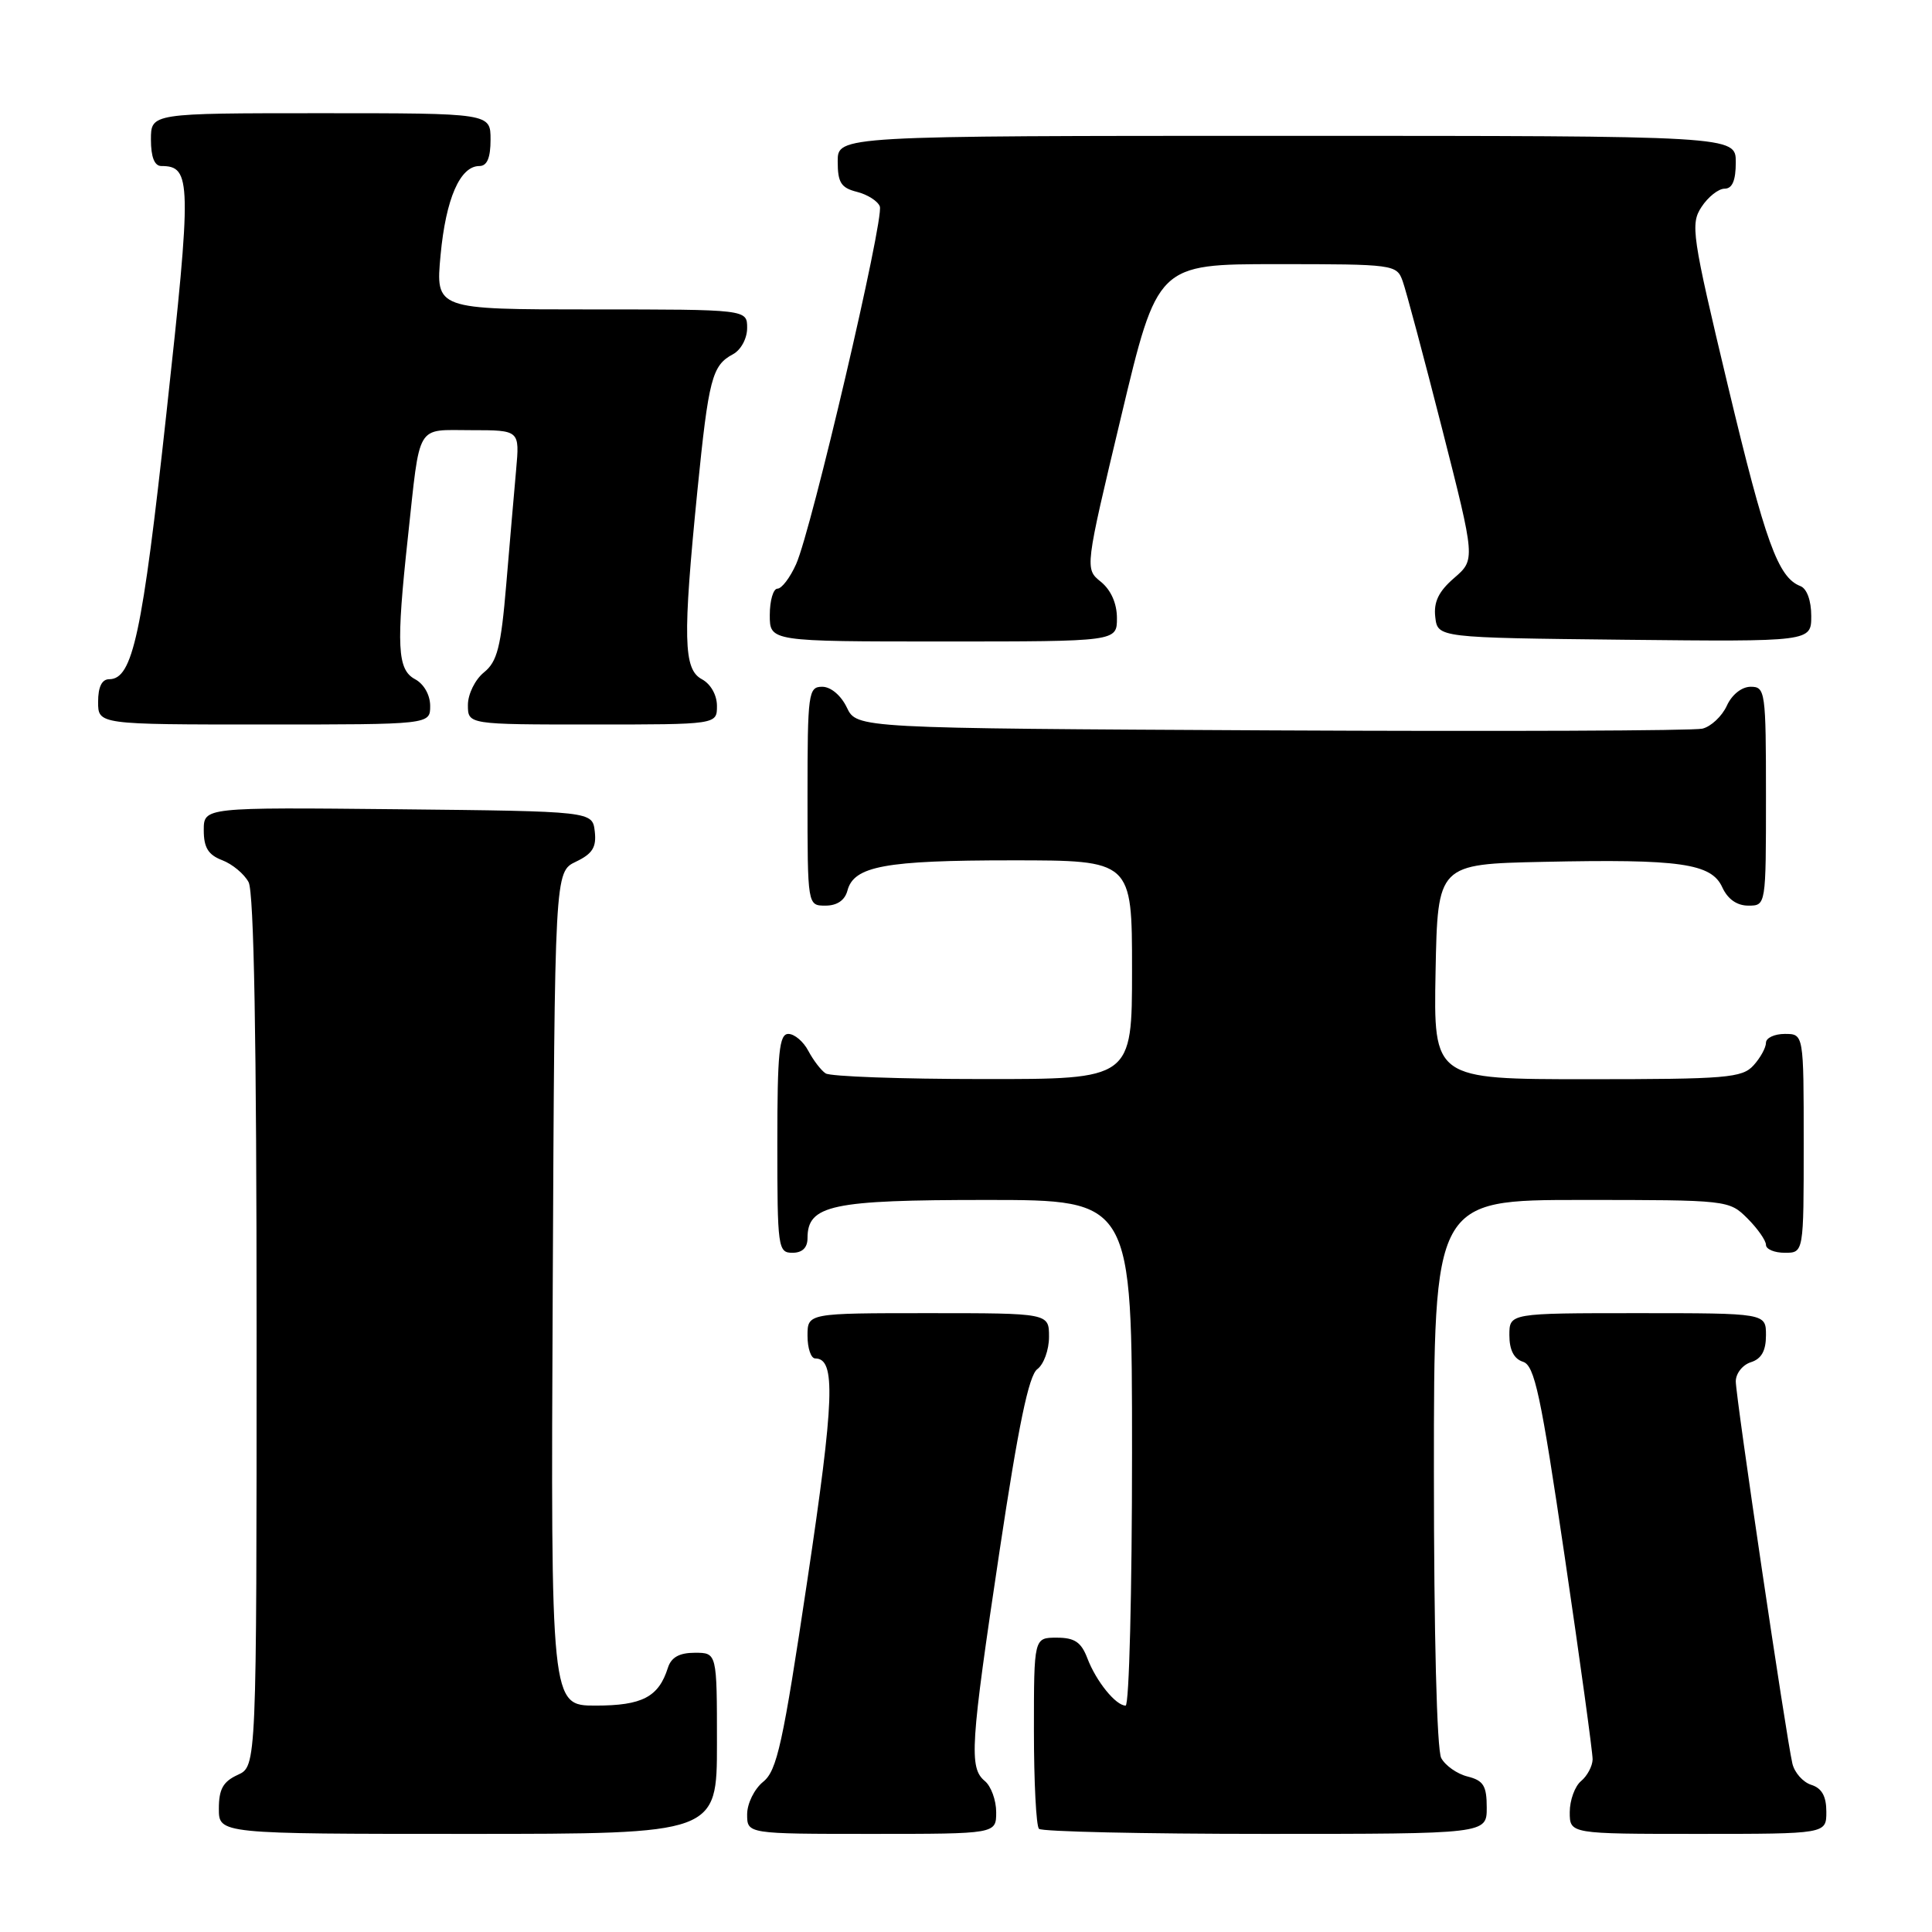 <?xml version="1.0" encoding="UTF-8" standalone="no"?>
<!DOCTYPE svg PUBLIC "-//W3C//DTD SVG 1.1//EN" "http://www.w3.org/Graphics/SVG/1.1/DTD/svg11.dtd" >
<svg xmlns="http://www.w3.org/2000/svg" xmlns:xlink="http://www.w3.org/1999/xlink" version="1.1" viewBox="0 0 256 256">
 <g >
 <path fill="currentColor"
d=" M 95.00 231.00 C 95.00 219.00 95.00 219.00 92.07 219.00 C 90.02 219.00 88.94 219.60 88.50 220.99 C 87.27 224.87 85.10 226.00 78.92 226.00 C 72.98 226.00 72.98 226.00 73.24 170.76 C 73.50 115.53 73.50 115.53 76.31 114.18 C 78.51 113.13 79.05 112.26 78.81 110.17 C 78.50 107.50 78.50 107.50 52.75 107.23 C 27.00 106.97 27.00 106.97 27.00 110.01 C 27.00 112.31 27.59 113.27 29.44 113.98 C 30.78 114.49 32.36 115.80 32.94 116.89 C 33.65 118.22 34.00 137.78 34.00 176.46 C 34.00 234.04 34.00 234.04 31.50 235.18 C 29.56 236.07 29.00 237.07 29.00 239.66 C 29.00 243.00 29.00 243.00 62.00 243.00 C 95.00 243.00 95.00 243.00 95.00 231.00 Z  M 132.00 240.12 C 132.00 238.54 131.32 236.68 130.50 236.00 C 128.38 234.24 128.57 231.32 132.45 205.49 C 134.94 188.92 136.32 182.24 137.45 181.42 C 138.30 180.79 139.00 178.87 139.00 177.14 C 139.00 174.00 139.00 174.00 123.00 174.00 C 107.00 174.00 107.00 174.00 107.00 177.00 C 107.00 178.65 107.46 180.00 108.02 180.00 C 110.77 180.00 110.57 185.39 106.97 209.44 C 103.74 231.06 102.96 234.62 101.12 236.10 C 99.95 237.05 99.00 238.98 99.00 240.41 C 99.00 243.00 99.00 243.00 115.50 243.00 C 132.00 243.00 132.00 243.00 132.00 240.12 Z  M 197.00 239.52 C 197.00 236.63 196.57 235.93 194.47 235.40 C 193.08 235.06 191.51 233.95 190.97 232.95 C 190.39 231.87 190.00 216.55 190.00 195.07 C 190.00 159.00 190.00 159.00 209.55 159.00 C 228.96 159.00 229.11 159.02 231.55 161.45 C 232.90 162.80 234.00 164.38 234.00 164.95 C 234.00 165.53 235.12 166.00 236.50 166.00 C 239.00 166.00 239.00 166.00 239.00 151.50 C 239.00 137.00 239.00 137.00 236.50 137.00 C 235.12 137.00 234.00 137.53 234.00 138.17 C 234.00 138.82 233.26 140.17 232.35 141.17 C 230.84 142.83 228.78 143.00 210.32 143.00 C 189.95 143.00 189.95 143.00 190.22 128.75 C 190.50 114.50 190.50 114.50 204.50 114.20 C 222.62 113.81 226.77 114.40 228.21 117.57 C 228.93 119.14 230.15 120.00 231.66 120.00 C 234.00 120.00 234.00 120.00 234.00 105.50 C 234.00 91.62 233.91 91.00 231.98 91.00 C 230.79 91.00 229.48 92.04 228.81 93.52 C 228.17 94.91 226.72 96.27 225.58 96.55 C 224.44 96.83 198.76 96.93 168.51 96.78 C 113.53 96.50 113.53 96.50 112.21 93.75 C 111.44 92.14 110.08 91.00 108.95 91.00 C 107.11 91.00 107.00 91.80 107.00 105.50 C 107.00 120.00 107.00 120.00 109.38 120.00 C 110.92 120.00 111.95 119.29 112.29 118.01 C 113.14 114.76 117.28 114.00 134.07 114.00 C 150.00 114.00 150.00 114.00 150.00 128.50 C 150.00 143.00 150.00 143.00 130.25 142.98 C 119.39 142.98 110.00 142.64 109.40 142.23 C 108.79 141.83 107.77 140.49 107.11 139.25 C 106.46 138.01 105.27 137.00 104.46 137.00 C 103.25 137.00 103.00 139.43 103.00 151.50 C 103.00 165.33 103.09 166.00 105.00 166.00 C 106.31 166.00 107.00 165.33 107.00 164.06 C 107.00 159.67 110.16 159.00 130.72 159.00 C 150.00 159.00 150.00 159.00 150.00 192.50 C 150.00 210.93 149.62 226.00 149.15 226.00 C 147.85 226.00 145.25 222.79 144.09 219.75 C 143.27 217.59 142.40 217.00 140.02 217.00 C 137.00 217.00 137.00 217.00 137.00 229.33 C 137.00 236.12 137.30 241.97 137.67 242.33 C 138.03 242.70 151.53 243.00 167.67 243.00 C 197.00 243.00 197.00 243.00 197.00 239.52 Z  M 242.00 240.07 C 242.00 238.01 241.40 236.94 240.00 236.50 C 238.90 236.15 237.78 234.88 237.50 233.68 C 236.66 230.07 230.00 185.10 230.00 183.04 C 230.00 181.99 230.90 180.85 232.00 180.50 C 233.40 180.06 234.00 178.99 234.00 176.93 C 234.00 174.00 234.00 174.00 217.00 174.00 C 200.00 174.00 200.00 174.00 200.00 176.93 C 200.00 178.88 200.61 180.06 201.80 180.44 C 203.34 180.92 204.16 184.76 207.33 206.25 C 209.38 220.14 211.04 232.23 211.03 233.13 C 211.01 234.02 210.32 235.32 209.50 236.00 C 208.68 236.68 208.00 238.54 208.00 240.12 C 208.00 243.00 208.00 243.00 225.00 243.00 C 242.00 243.00 242.00 243.00 242.00 240.07 Z  M 57.00 93.54 C 57.00 92.09 56.17 90.63 55.00 90.00 C 52.64 88.74 52.48 85.63 54.05 71.17 C 55.71 55.86 55.03 57.00 62.45 57.00 C 68.86 57.00 68.86 57.00 68.39 62.25 C 68.13 65.14 67.54 71.97 67.08 77.44 C 66.38 85.77 65.89 87.67 64.12 89.10 C 62.95 90.05 62.00 91.98 62.00 93.41 C 62.00 96.00 62.00 96.00 78.50 96.00 C 95.00 96.00 95.00 96.00 95.00 93.54 C 95.00 92.09 94.17 90.63 93.00 90.00 C 90.55 88.69 90.46 84.59 92.41 65.00 C 93.90 50.15 94.35 48.42 97.12 46.94 C 98.18 46.37 99.00 44.85 99.00 43.46 C 99.00 41.00 99.00 41.00 78.36 41.00 C 57.71 41.00 57.71 41.00 58.38 33.78 C 59.08 26.32 60.96 22.00 63.52 22.00 C 64.54 22.00 65.00 20.92 65.00 18.50 C 65.00 15.00 65.00 15.00 42.50 15.00 C 20.00 15.00 20.00 15.00 20.00 18.50 C 20.00 20.81 20.47 22.00 21.38 22.00 C 25.38 22.00 25.42 23.99 22.05 54.77 C 18.85 84.12 17.58 90.00 14.47 90.00 C 13.50 90.00 13.00 91.02 13.00 93.00 C 13.00 96.00 13.00 96.00 35.00 96.00 C 57.00 96.00 57.00 96.00 57.00 93.54 Z  M 148.00 81.91 C 148.00 79.96 147.21 78.18 145.87 77.09 C 143.74 75.37 143.74 75.37 148.56 55.18 C 153.37 35.00 153.37 35.00 169.21 35.00 C 184.73 35.00 185.07 35.05 185.86 37.25 C 186.31 38.49 188.66 47.30 191.09 56.83 C 195.50 74.15 195.50 74.15 192.68 76.59 C 190.63 78.36 189.95 79.76 190.18 81.76 C 190.50 84.50 190.50 84.50 215.25 84.77 C 240.00 85.03 240.00 85.03 240.00 81.62 C 240.00 79.58 239.42 77.99 238.56 77.66 C 235.60 76.52 233.92 71.88 228.96 51.13 C 224.18 31.13 223.97 29.69 225.46 27.42 C 226.33 26.09 227.71 25.00 228.52 25.00 C 229.54 25.00 230.00 23.92 230.00 21.50 C 230.00 18.00 230.00 18.00 170.50 18.00 C 111.00 18.00 111.00 18.00 111.00 21.39 C 111.00 24.19 111.44 24.89 113.54 25.42 C 114.94 25.77 116.31 26.64 116.58 27.35 C 117.19 28.93 107.53 70.22 105.49 74.75 C 104.69 76.54 103.58 78.00 103.02 78.00 C 102.46 78.00 102.00 79.58 102.00 81.50 C 102.00 85.00 102.00 85.00 125.00 85.00 C 148.00 85.00 148.00 85.00 148.00 81.91 Z "/>
</g>
</svg>